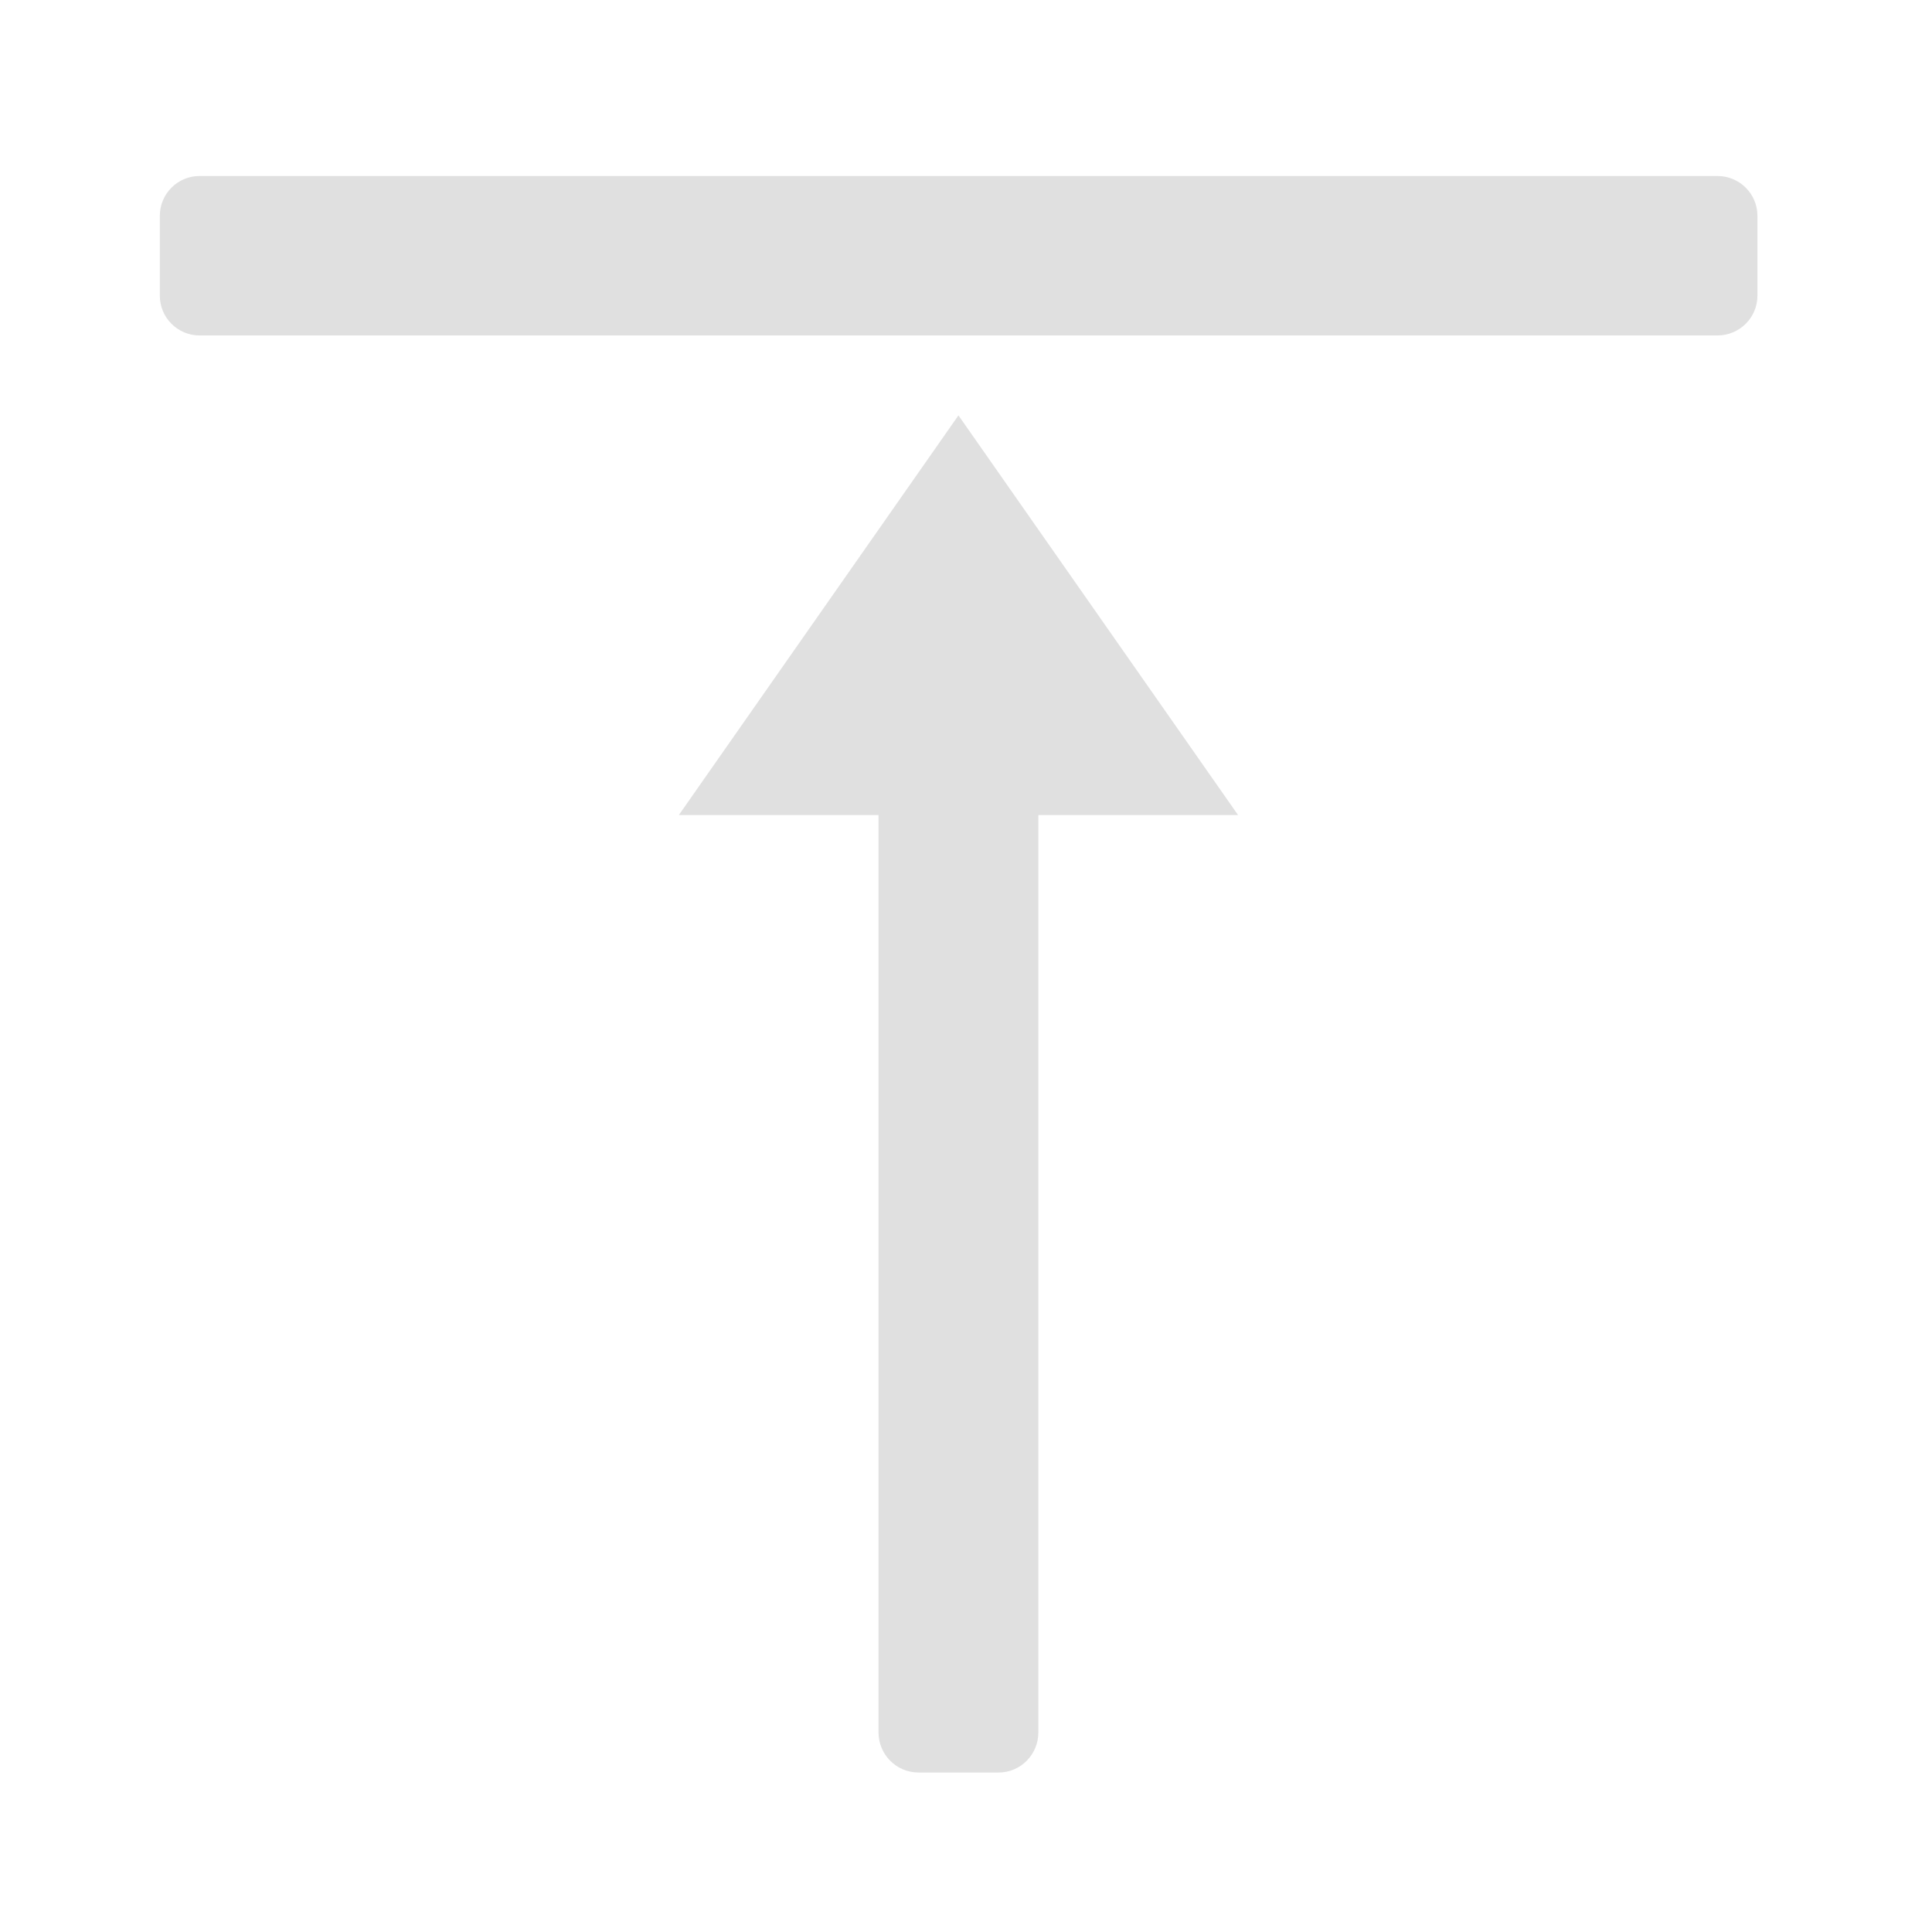 <?xml version="1.0" encoding="UTF-8"?>
<svg xmlns="http://www.w3.org/2000/svg" xmlns:xlink="http://www.w3.org/1999/xlink" width="22px" height="22px" viewBox="0 0 22 22" version="1.1">
<g id="surface1">
<path style=" stroke:none;fill-rule:nonzero;fill:rgb(87.843%,87.843%,87.843%);fill-opacity:1;" d="M 11.824 8.371 L 10.004 8.371 L 10.004 19.727 C 10.004 19.98 10.207 20.184 10.461 20.184 L 11.371 20.184 C 11.621 20.184 11.824 19.98 11.824 19.727 Z M 11.824 8.371 "/>
<path style=" stroke:none;fill-rule:nonzero;fill:rgb(87.843%,87.843%,87.843%);fill-opacity:1;" d="M 7.73 9.281 L 14.098 9.281 L 10.914 4.73 Z M 7.73 9.281 "/>
<path style=" stroke:none;fill-rule:nonzero;fill:rgb(87.843%,87.843%,87.843%);fill-opacity:1;" d="M 2.273 3.82 L 19.555 3.82 C 19.809 3.82 20.012 3.617 20.012 3.367 L 20.012 2.457 C 20.012 2.207 19.809 2.004 19.555 2.004 L 2.273 2.004 C 2.023 2.004 1.82 2.207 1.82 2.457 L 1.82 3.367 C 1.82 3.617 2.023 3.82 2.273 3.82 Z M 2.273 3.82 "/>
</g>
</svg>
